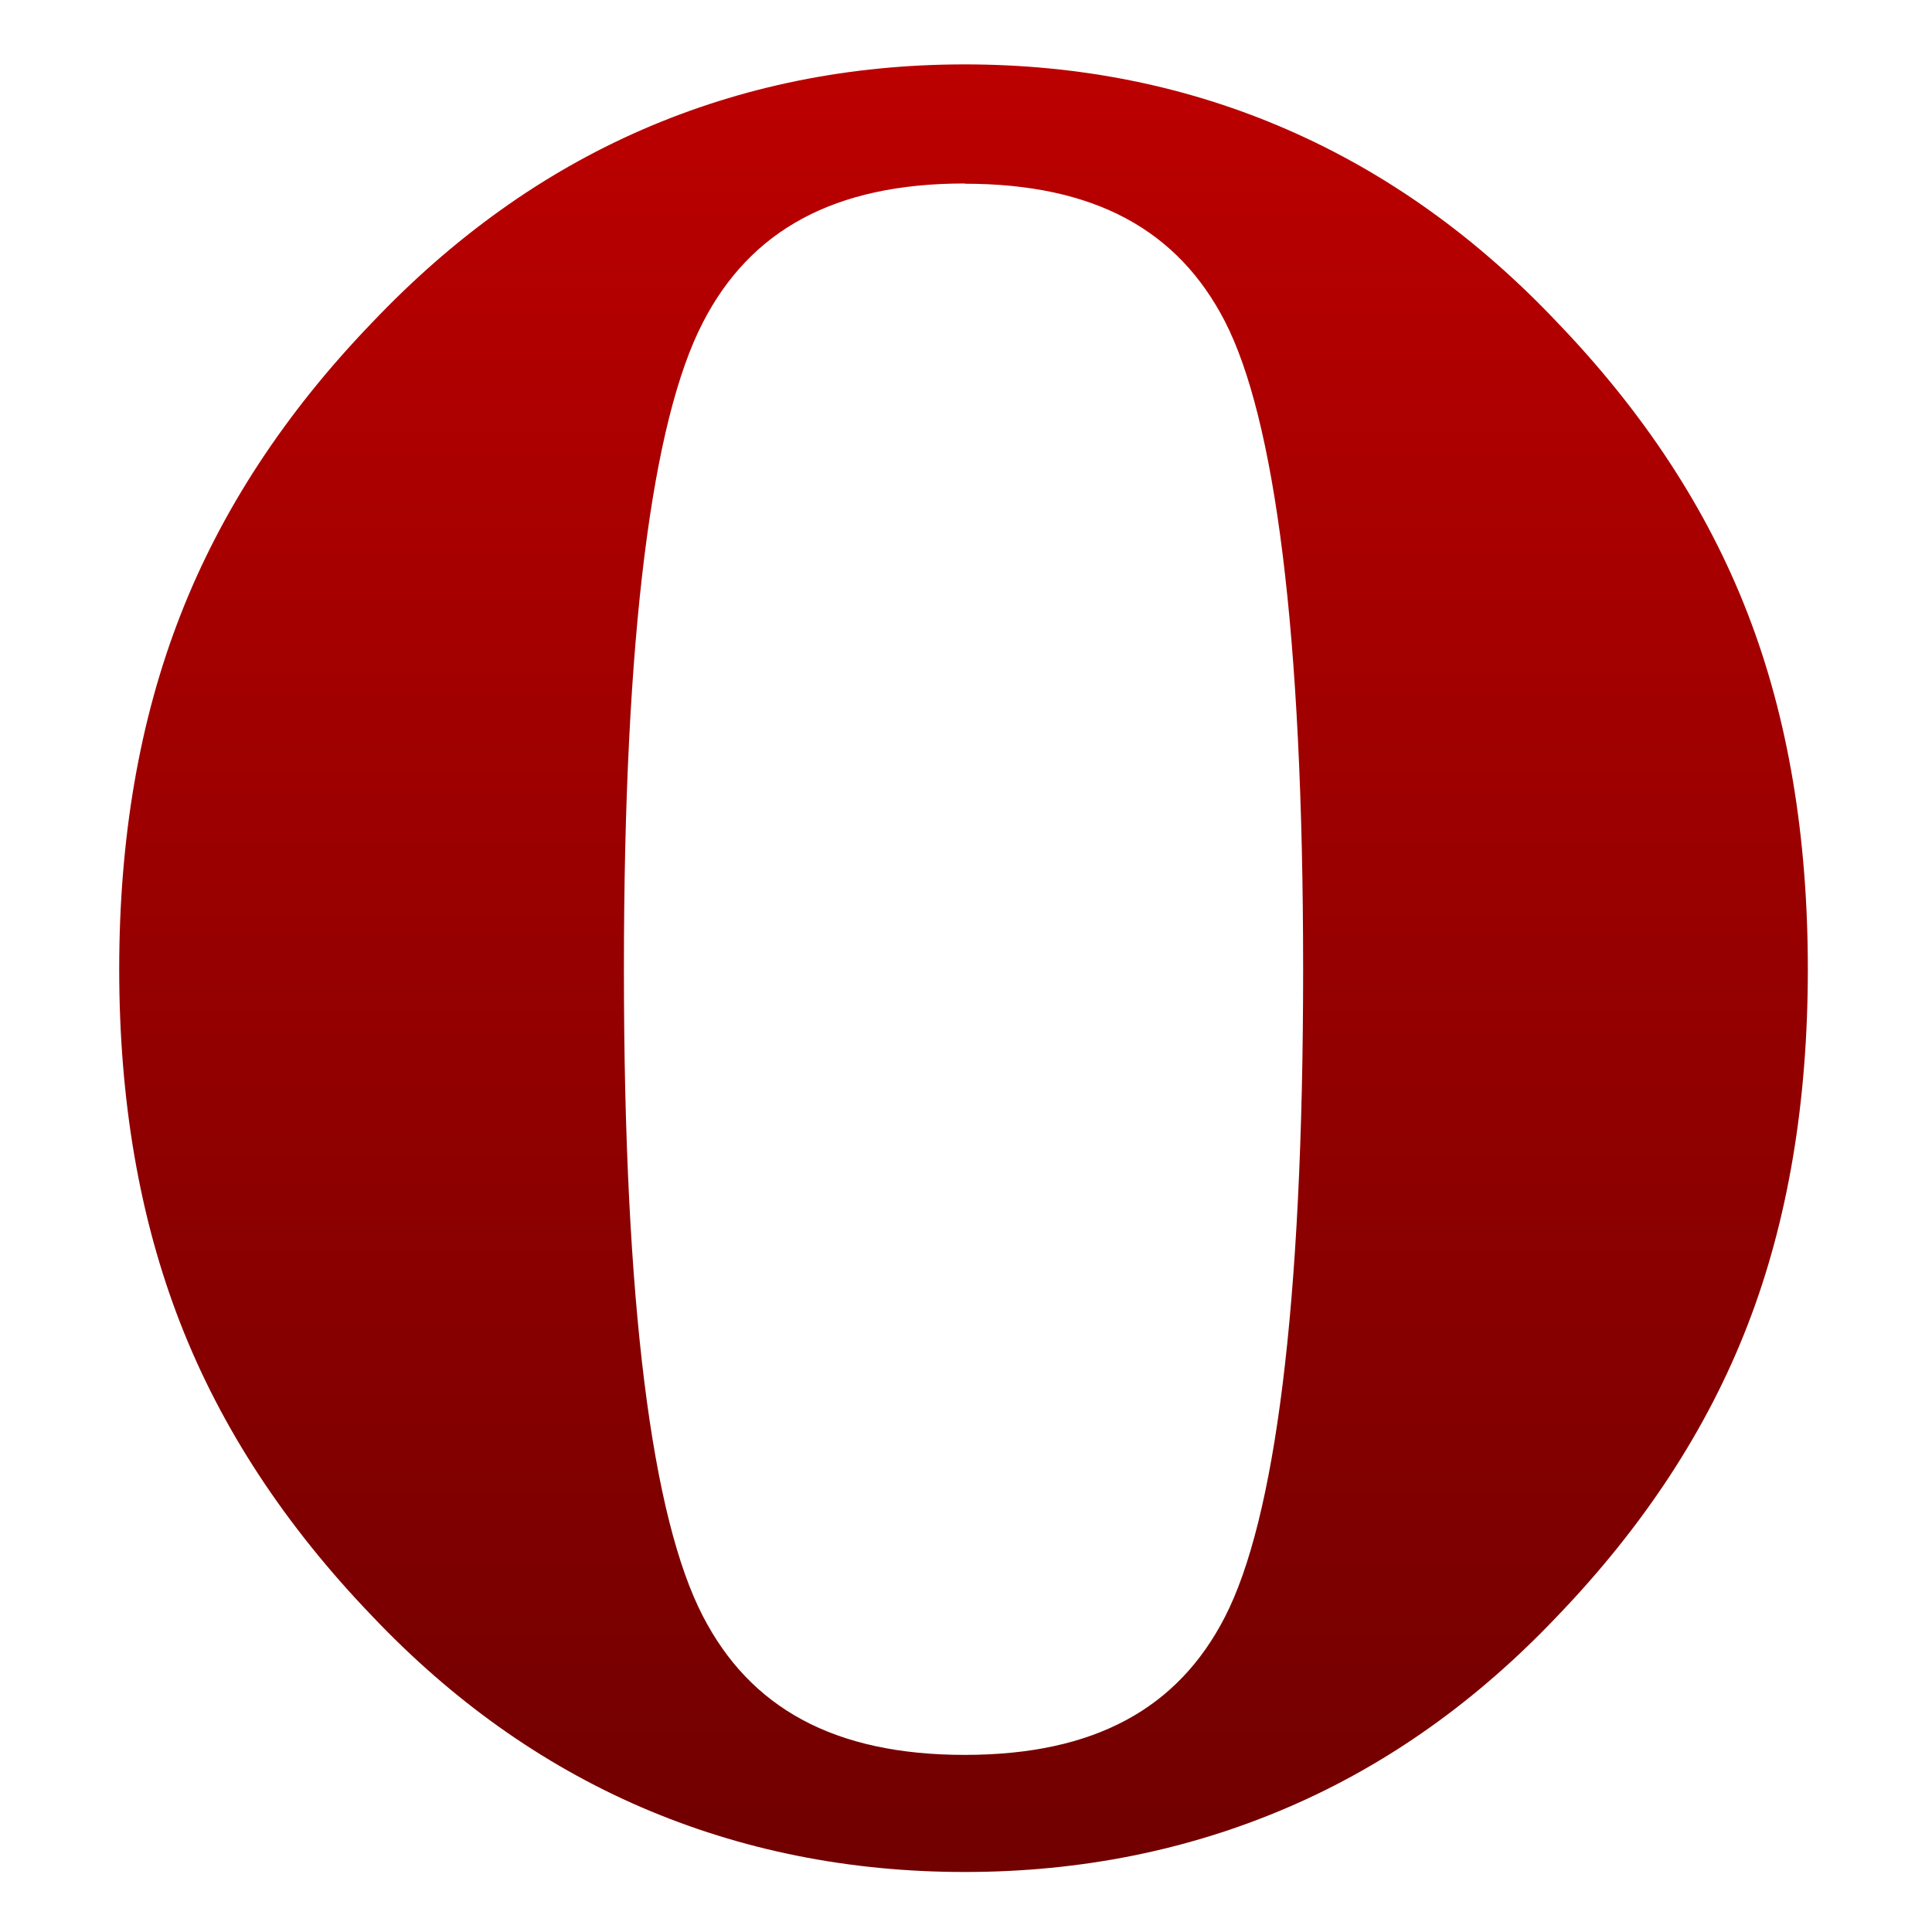 <svg xmlns="http://www.w3.org/2000/svg" xmlns:xlink="http://www.w3.org/1999/xlink" width="64" height="64" viewBox="0 0 64 64" version="1.1"><defs><linearGradient id="linear0" gradientUnits="userSpaceOnUse" x1="0" y1="0" x2="0" y2="1" gradientTransform="matrix(68.149,0,0,64.458,-2.225,-0.358)"><stop offset="0" style="stop-color:#bf0000;stop-opacity:1;"/><stop offset="1" style="stop-color:#6e0000;stop-opacity:1;"/></linearGradient></defs><g id="surface1"><path style=" stroke:none;fill-rule:evenodd;fill:url(#linear0);" d="M 31.957 2.133 C 28.152 2.133 24.586 2.855 21.27 4.297 C 17.961 5.738 14.992 7.879 12.328 10.684 C 9.453 13.668 7.328 16.906 5.973 20.387 C 4.617 23.863 3.949 27.766 3.949 32.105 C 3.949 36.445 4.617 40.355 5.973 43.832 C 7.328 47.316 9.453 50.543 12.328 53.535 C 14.961 56.312 17.93 58.434 21.234 59.863 C 24.539 61.289 28.121 62.012 31.957 62.012 C 35.801 62.012 39.375 61.289 42.684 59.863 C 46 58.434 48.957 56.312 51.59 53.535 C 54.438 50.57 56.555 47.355 57.895 43.887 C 59.234 40.43 59.887 36.488 59.887 32.105 C 59.887 27.719 59.234 23.781 57.895 20.328 C 56.555 16.859 54.438 13.648 51.59 10.684 C 48.938 7.879 45.957 5.738 42.652 4.297 C 39.348 2.855 35.777 2.133 31.957 2.133 M 31.957 6.086 C 36.27 6.086 39.023 7.633 40.574 10.641 C 42.227 13.855 43.168 20.902 43.168 32.109 C 43.168 43.32 42.227 50.363 40.574 53.57 C 39.023 56.586 36.27 58.133 31.957 58.133 C 27.617 58.133 24.848 56.566 23.285 53.539 C 21.605 50.297 20.668 43.27 20.668 32.105 C 20.668 20.953 21.605 13.926 23.285 10.68 C 24.848 7.645 27.617 6.078 31.957 6.078 "/></g></svg>
